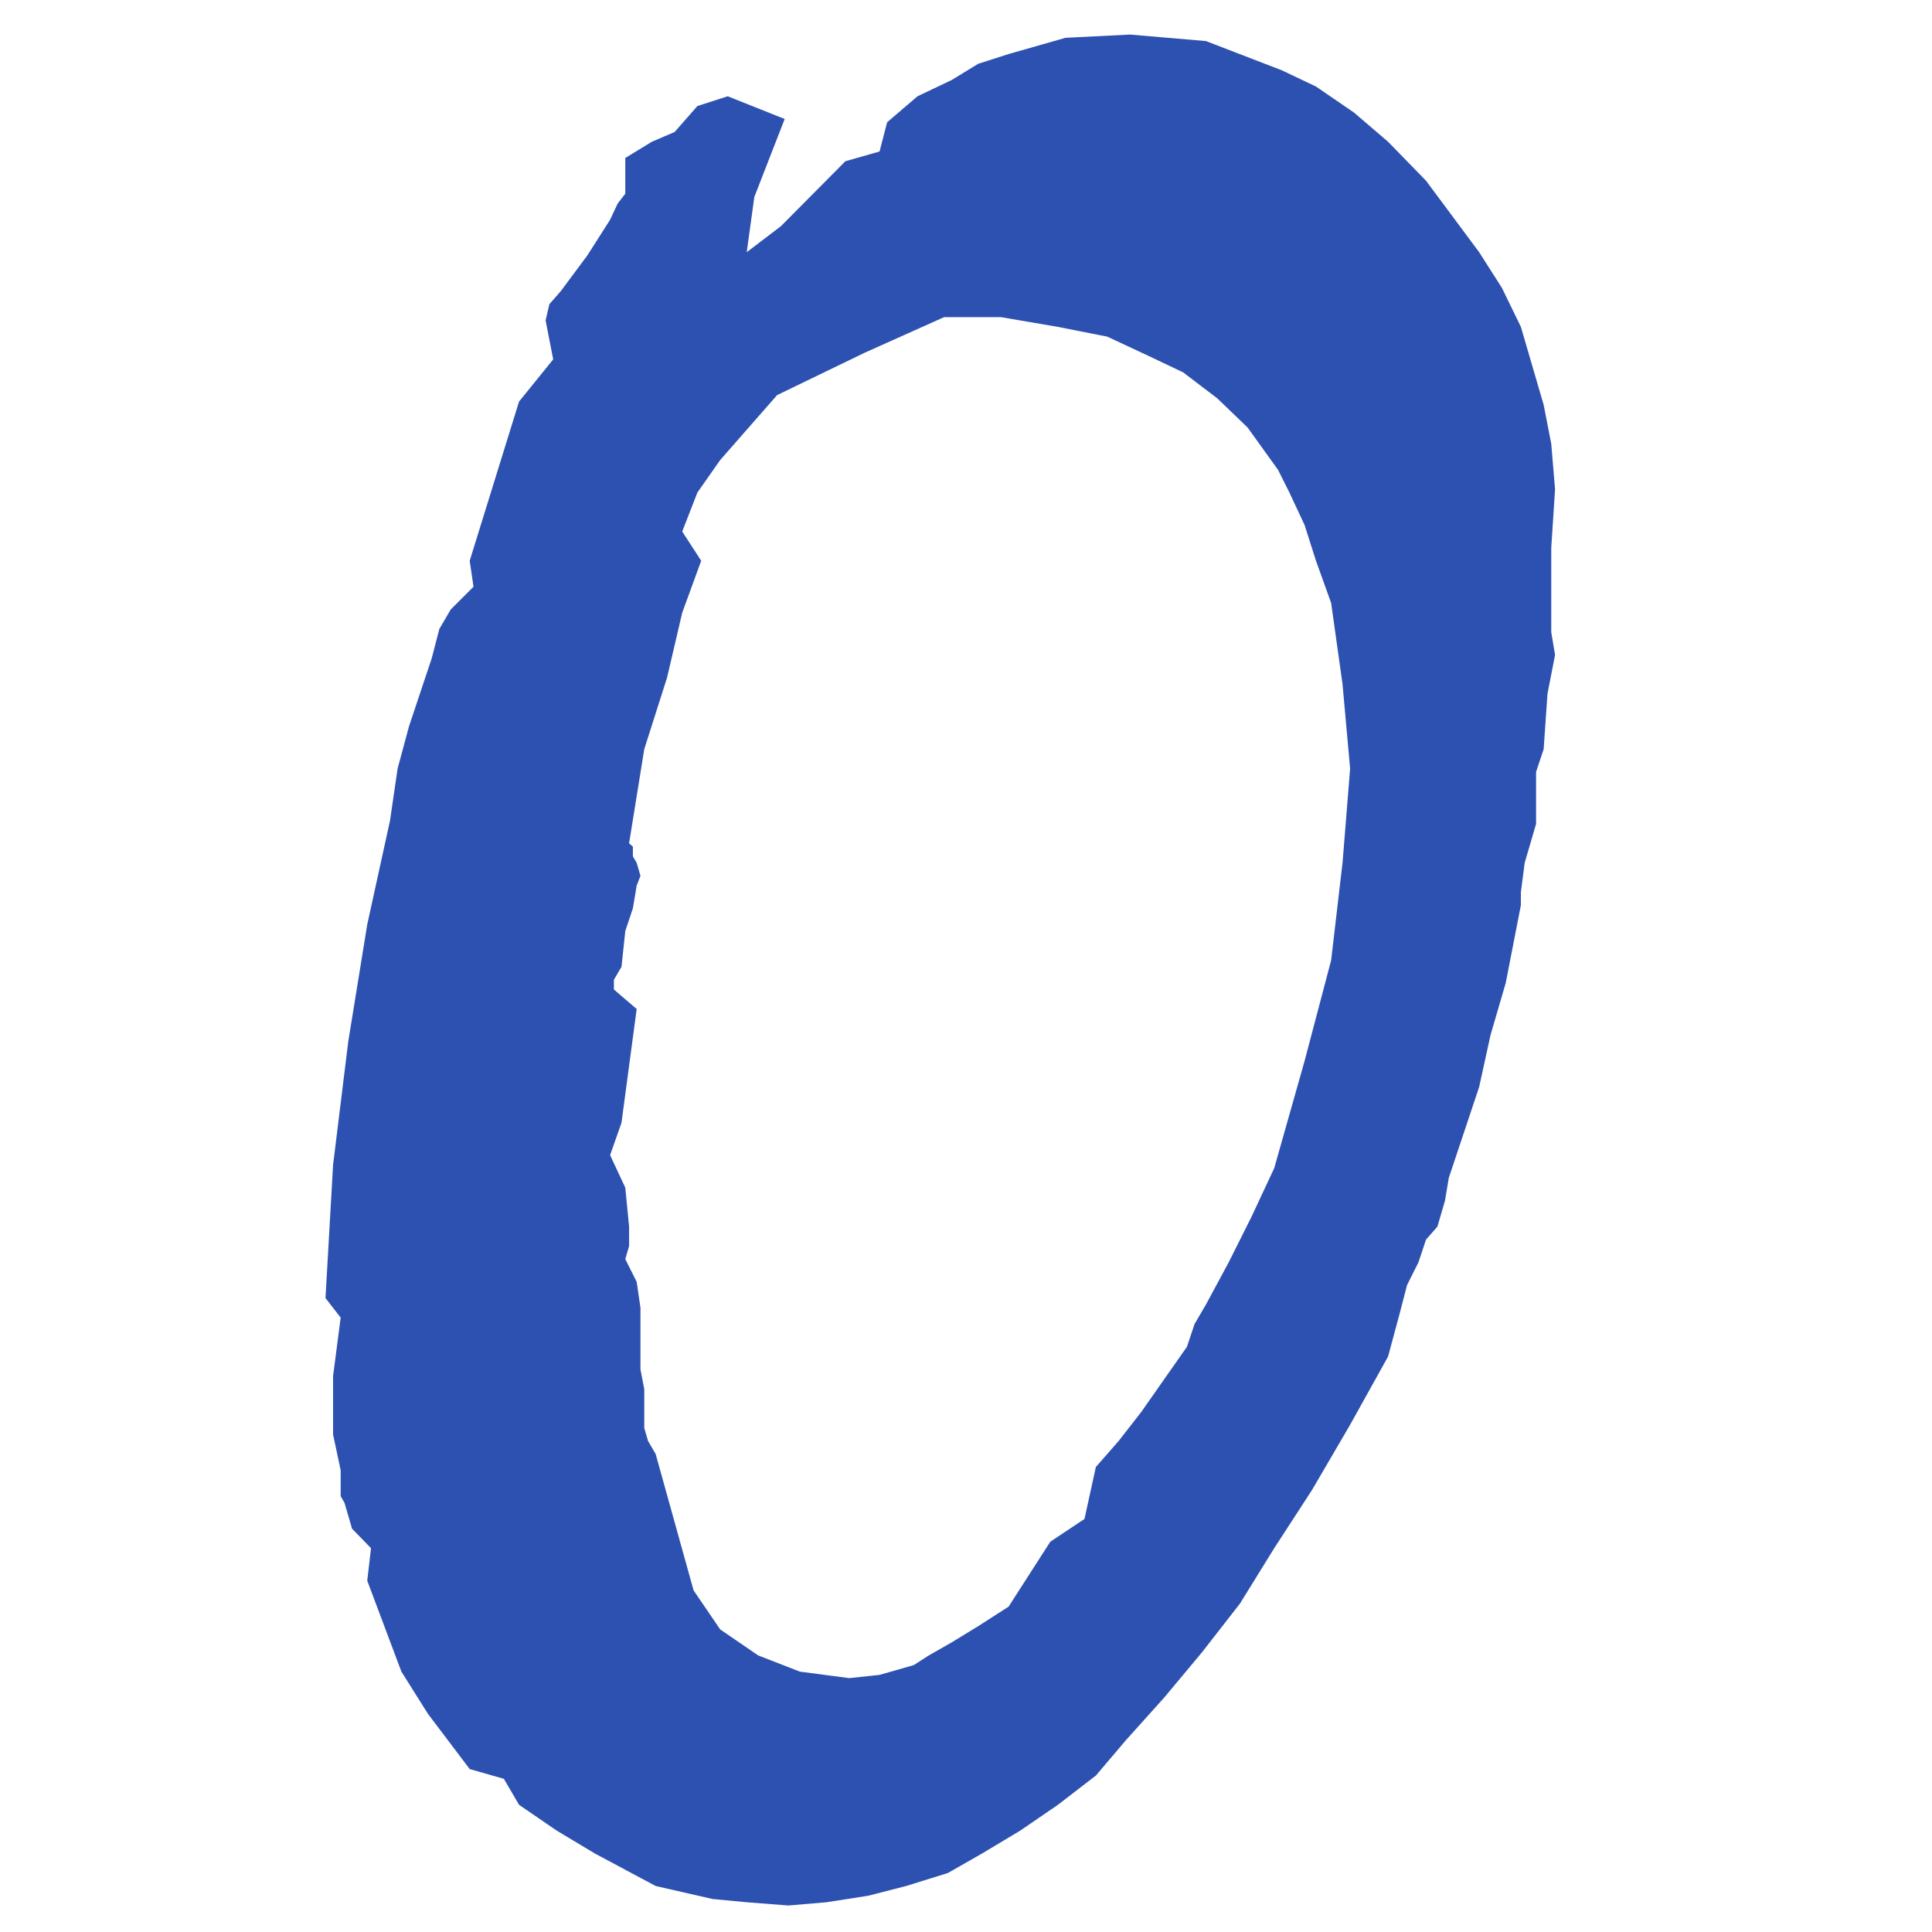 <?xml version="1.0" encoding="UTF-8" standalone="no"?>
<!DOCTYPE svg PUBLIC "-//W3C//DTD SVG 1.0//EN"
"http://www.w3.org/TR/2001/REC-SVG-20010904/DTD/svg10.dtd">
<!-- Created with Sodipodi ("http://www.sodipodi.com/") -->
<svg
   xmlns="http://www.w3.org/2000/svg"
   xmlns:xlink="http://www.w3.org/1999/xlink"
   version="1.0"
   x="0"
   y="0"
   width="160"
   height="160"
   id="svg678">
  <defs
     id="defs680" />
  <path
     d="M 60.27 7.973 L 57.755 8.78 L 55.87 10.932 L 53.984 11.739 L 51.784 13.084 L 51.784 16.043 L 51.156 16.85 L 50.527 18.195 L 48.641 21.154 L 46.441 24.113 L 45.498 25.189 L 45.184 26.534 L 45.813 29.762 L 42.984 33.259 L 38.899 46.44 L 39.213 48.592 L 37.327 50.475 L 36.384 52.089 L 35.756 54.51 L 33.87 60.159 L 32.927 63.656 L 32.299 67.96 L 30.413 76.567 L 28.842 86.251 L 27.584 96.473 L 26.956 107.502 L 28.213 109.116 L 27.899 111.537 L 27.584 113.958 L 27.584 114.765 L 27.584 116.648 L 27.584 118.8 L 28.213 121.759 L 28.213 123.104 L 28.213 123.642 L 28.213 123.911 L 28.527 124.449 L 29.156 126.601 L 30.727 128.215 L 30.413 130.905 L 33.242 138.437 L 35.441 141.934 L 38.899 146.507 L 41.727 147.314 L 42.984 149.466 L 46.127 151.618 L 49.27 153.501 L 51.784 154.846 L 54.298 156.191 L 59.013 157.267 L 61.841 157.536 L 65.298 157.805 L 68.441 157.536 L 71.898 156.998 L 75.041 156.191 L 78.498 155.115 L 81.326 153.501 L 84.469 151.618 L 87.612 149.466 L 90.755 147.045 L 93.269 144.086 L 96.412 140.589 L 99.555 136.823 L 102.697 132.788 L 105.526 128.215 L 108.669 123.373 L 111.811 117.993 L 114.954 112.344 L 115.897 108.847 L 116.526 106.426 L 117.469 104.543 L 118.097 102.66 L 119.04 101.584 L 119.668 99.432 L 119.983 97.549 L 121.24 93.783 L 122.497 90.017 L 123.44 85.713 L 124.697 81.409 L 125.326 78.181 L 125.954 74.953 L 125.954 73.877 L 126.268 71.457 L 127.211 68.229 L 127.211 67.153 L 127.211 65.808 L 127.211 63.925 L 127.84 62.042 L 128.154 57.469 L 128.783 54.241 L 128.468 52.358 L 128.468 51.551 L 128.468 50.206 L 128.468 45.364 L 128.783 40.522 L 128.468 36.756 L 127.84 33.528 L 125.954 27.072 L 124.383 23.844 L 122.497 20.885 L 118.097 14.967 L 114.954 11.739 L 112.126 9.318 L 108.983 7.166 L 106.154 5.821 L 99.869 3.4 L 93.583 2.862 L 88.24 3.131 L 83.526 4.476 L 81.012 5.283 L 78.812 6.628 L 75.984 7.973 L 73.469 10.125 L 72.841 12.546 L 70.012 13.353 L 64.67 18.733 L 61.841 20.885 L 62.47 16.312 L 64.984 9.856 L 60.27 7.973 z M 58.07 46.44 L 56.498 44.019 L 57.755 40.791 L 59.641 38.101 L 64.355 32.721 L 71.584 29.224 L 78.184 26.265 L 82.898 26.265 L 87.612 27.072 L 91.698 27.879 L 95.155 29.493 L 97.983 30.838 L 100.812 32.99 L 103.326 35.411 L 105.84 38.908 L 106.783 40.791 L 108.04 43.481 L 108.983 46.44 L 110.24 49.937 L 111.183 56.662 L 111.811 63.656 L 111.183 71.457 L 110.24 79.526 L 108.04 87.865 L 105.526 96.742 L 103.64 100.777 L 101.754 104.543 L 99.869 108.04 L 98.926 109.654 L 98.297 111.537 L 94.526 116.917 L 92.64 119.338 L 90.755 121.49 L 89.812 125.794 L 86.983 127.677 L 83.526 133.057 L 81.012 134.671 L 78.812 136.016 L 76.926 137.092 L 75.669 137.899 L 72.841 138.706 L 70.327 138.975 L 66.241 138.437 L 62.784 137.092 L 59.641 134.94 L 57.441 131.712 L 54.298 120.414 L 53.67 119.338 L 53.355 118.262 L 53.355 117.455 L 53.355 115.034 L 53.041 113.42 L 53.041 111.806 L 53.041 108.309 L 52.727 106.157 L 51.784 104.274 L 52.098 103.198 L 52.098 101.584 L 51.784 98.356 L 50.527 95.666 L 51.47 92.976 L 52.727 83.561 L 50.841 81.947 L 50.841 81.14 L 51.47 80.064 L 51.784 77.105 L 52.413 75.222 L 52.727 73.339 L 53.041 72.532 L 52.727 71.457 L 52.413 70.918 L 52.413 70.649 L 52.413 70.111 L 52.098 69.842 L 53.355 62.042 L 55.241 56.124 L 56.498 50.744 L 58.07 46.44 z "
     style="font-size:12.000;fill:#2d51b0;fill-rule:evenodd;"
     id="path585" />
</svg>
